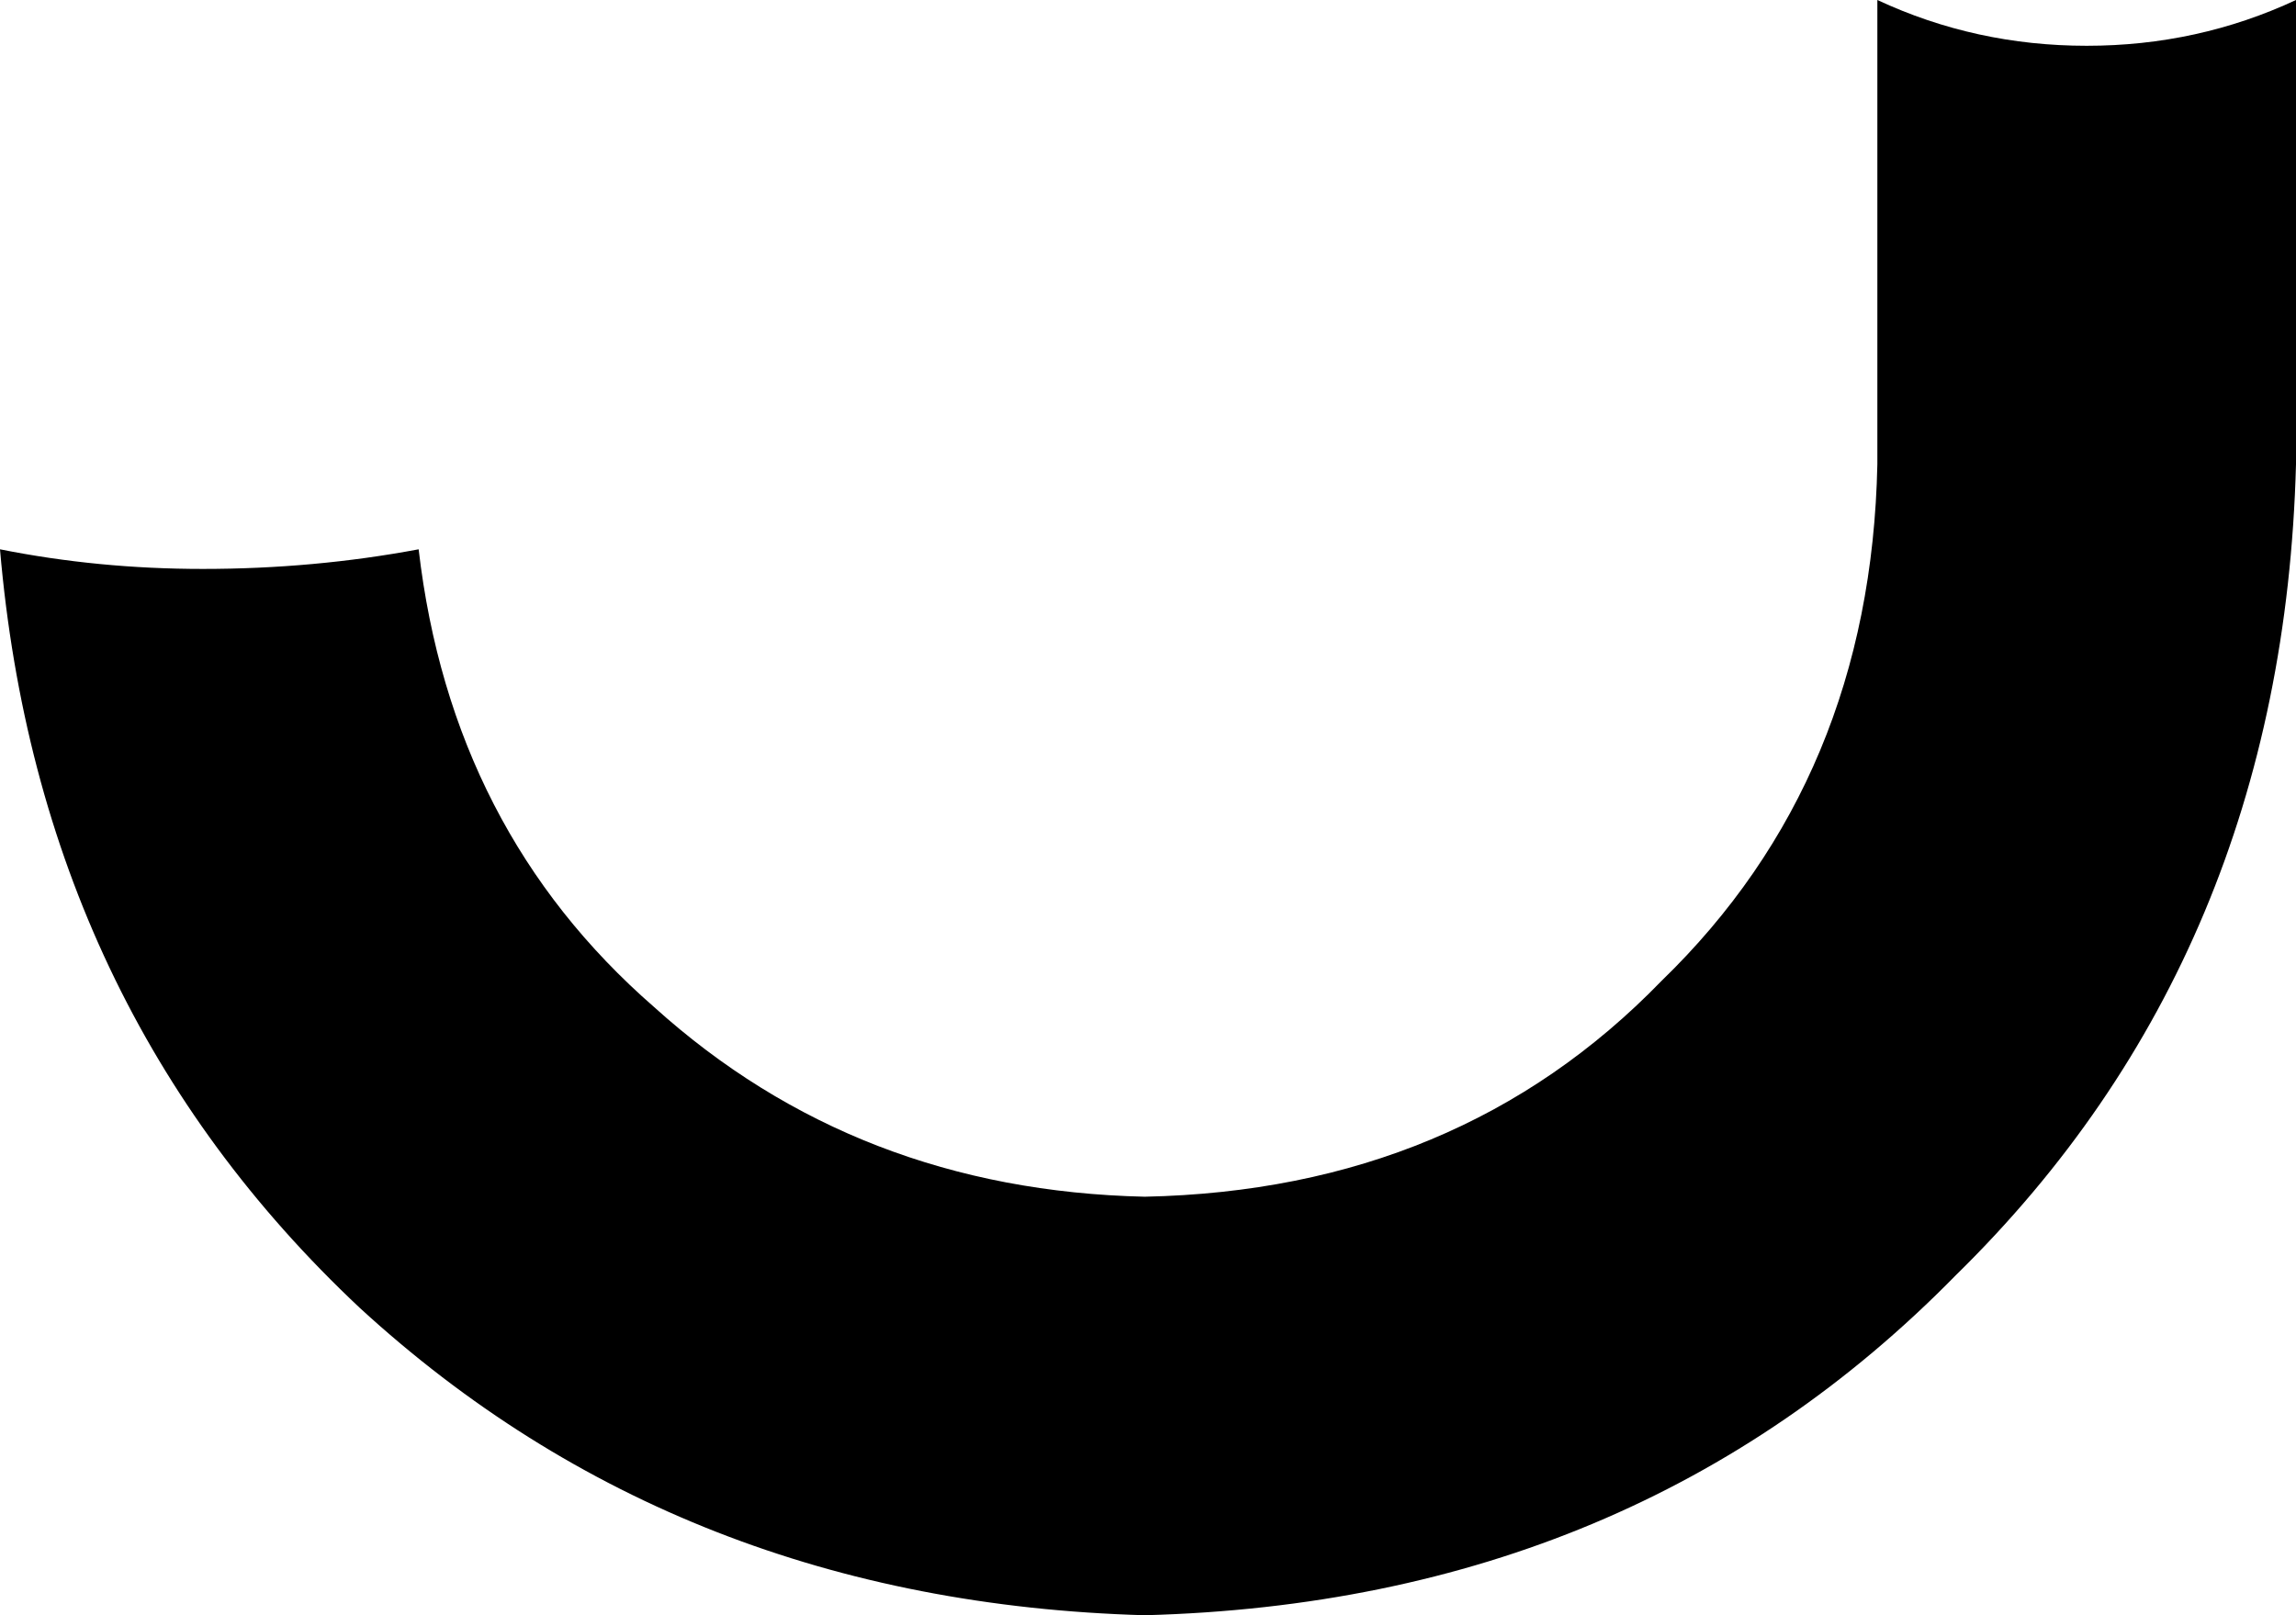 <svg xmlns="http://www.w3.org/2000/svg" viewBox="0 0 351 247">
    <path d="M 287 0 L 287 71 Q 286 119 254 150 Q 223 182 175 183 Q 131 182 100 154 Q 69 127 64 84 Q 48 87 31 87 Q 15 87 0 84 Q 6 154 55 200 Q 104 245 175 247 Q 250 245 299 195 Q 349 146 351 71 L 351 0 Q 336 7 319 7 Q 302 7 287 0 L 287 0 Z"/>
</svg>
